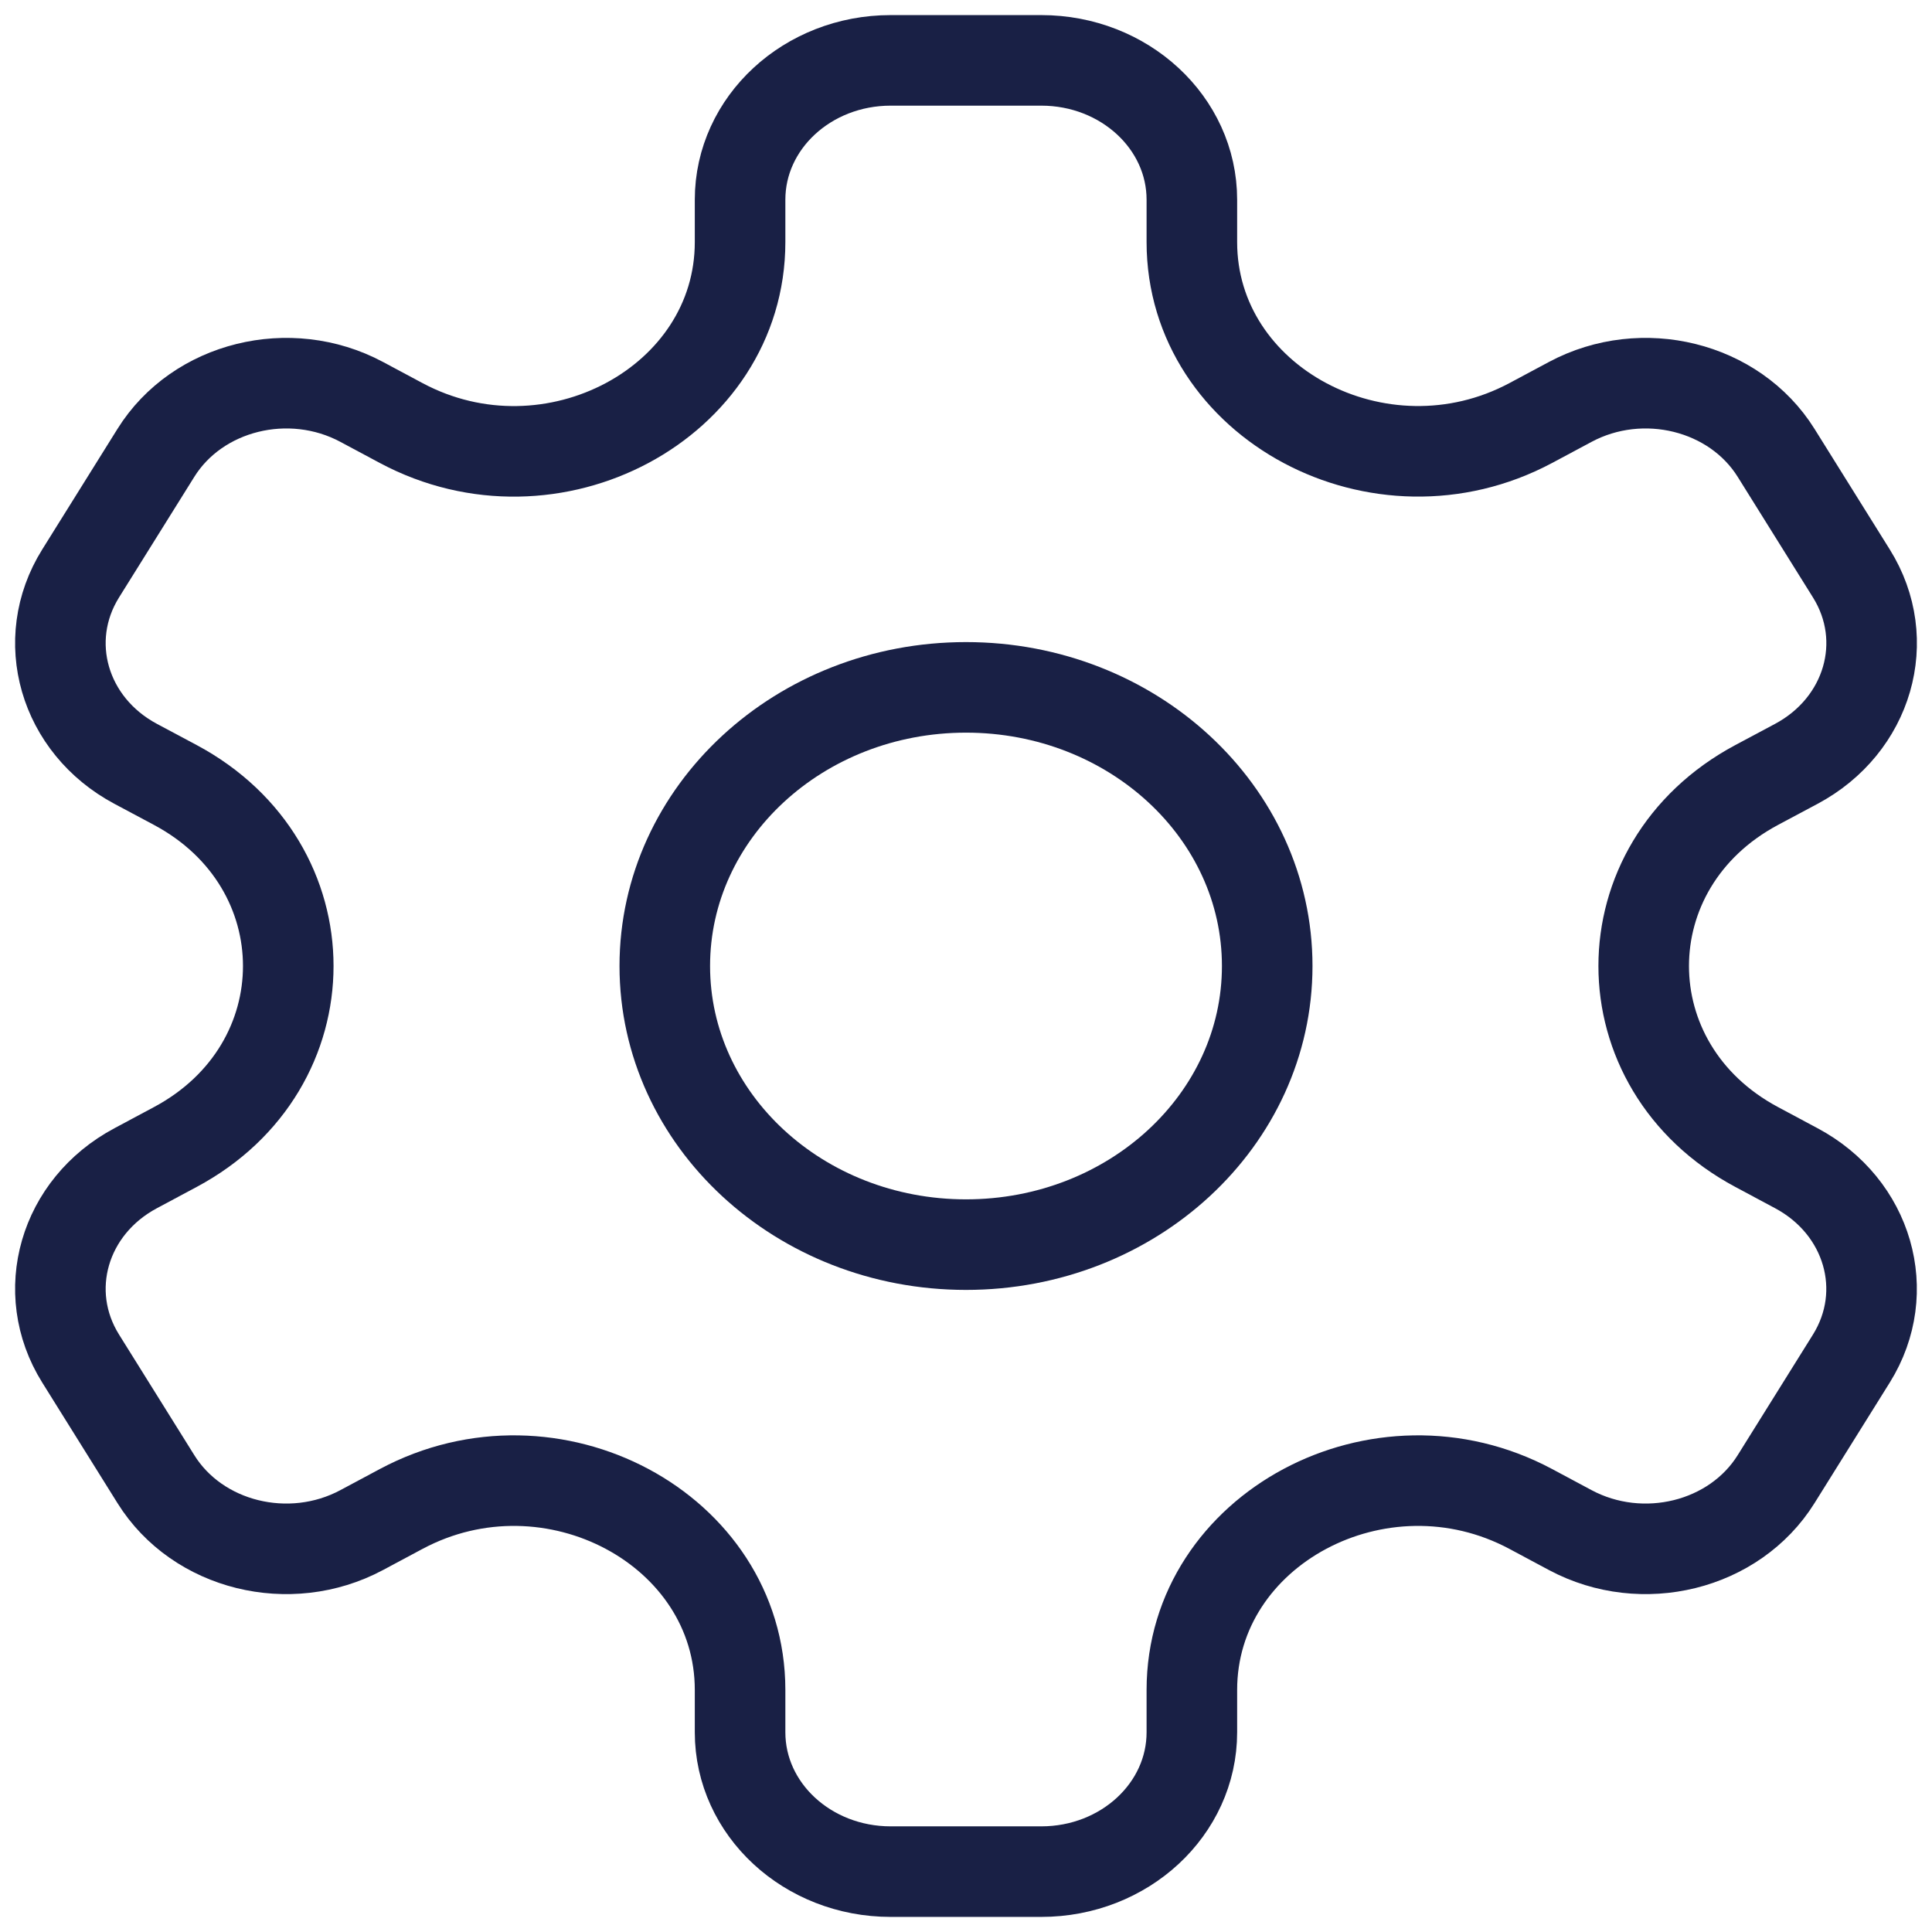 <svg width="32" height="32" viewBox="0 0 32 32" fill="none" xmlns="http://www.w3.org/2000/svg">
<path d="M16 20.615C18.755 20.615 20.989 18.549 20.989 16C20.989 13.451 18.755 11.385 16 11.385C13.244 11.385 11.011 13.451 11.011 16C11.011 18.549 13.244 20.615 16 20.615Z" stroke="#192045" stroke-width="1.5" stroke-miterlimit="10" stroke-linecap="round" stroke-linejoin="round"/>
<path d="M30.665 9.499L29.418 7.501C28.729 6.397 27.204 6.019 26.01 6.656L25.354 7.007C22.86 8.338 19.741 6.673 19.741 4.009V3.308C19.741 2.033 18.625 1 17.247 1H14.752C13.374 1 12.258 2.033 12.258 3.308V4.009C12.258 6.673 9.14 8.34 6.645 7.007L5.989 6.656C4.796 6.019 3.27 6.397 2.582 7.501L1.335 9.499C0.646 10.604 1.054 12.015 2.248 12.652L2.904 13.002C5.398 14.335 5.398 17.665 2.904 18.998L2.248 19.349C1.054 19.985 0.646 21.396 1.335 22.501L2.582 24.499C3.27 25.604 4.796 25.981 5.989 25.344L6.645 24.993C9.14 23.66 12.258 25.326 12.258 27.991V28.692C12.258 29.967 13.374 31 14.752 31H17.247C18.625 31 19.741 29.967 19.741 28.692V27.991C19.741 25.326 22.86 23.66 25.354 24.993L26.01 25.344C27.204 25.981 28.729 25.604 29.418 24.499L30.665 22.501C31.353 21.396 30.945 19.985 29.752 19.349L29.096 18.998C26.601 17.665 26.601 14.335 29.096 13.002L29.752 12.652C30.945 12.015 31.355 10.604 30.665 9.499Z" stroke="#192045" stroke-width="1.5" stroke-miterlimit="10" stroke-linecap="round" stroke-linejoin="round"/>
</svg>
